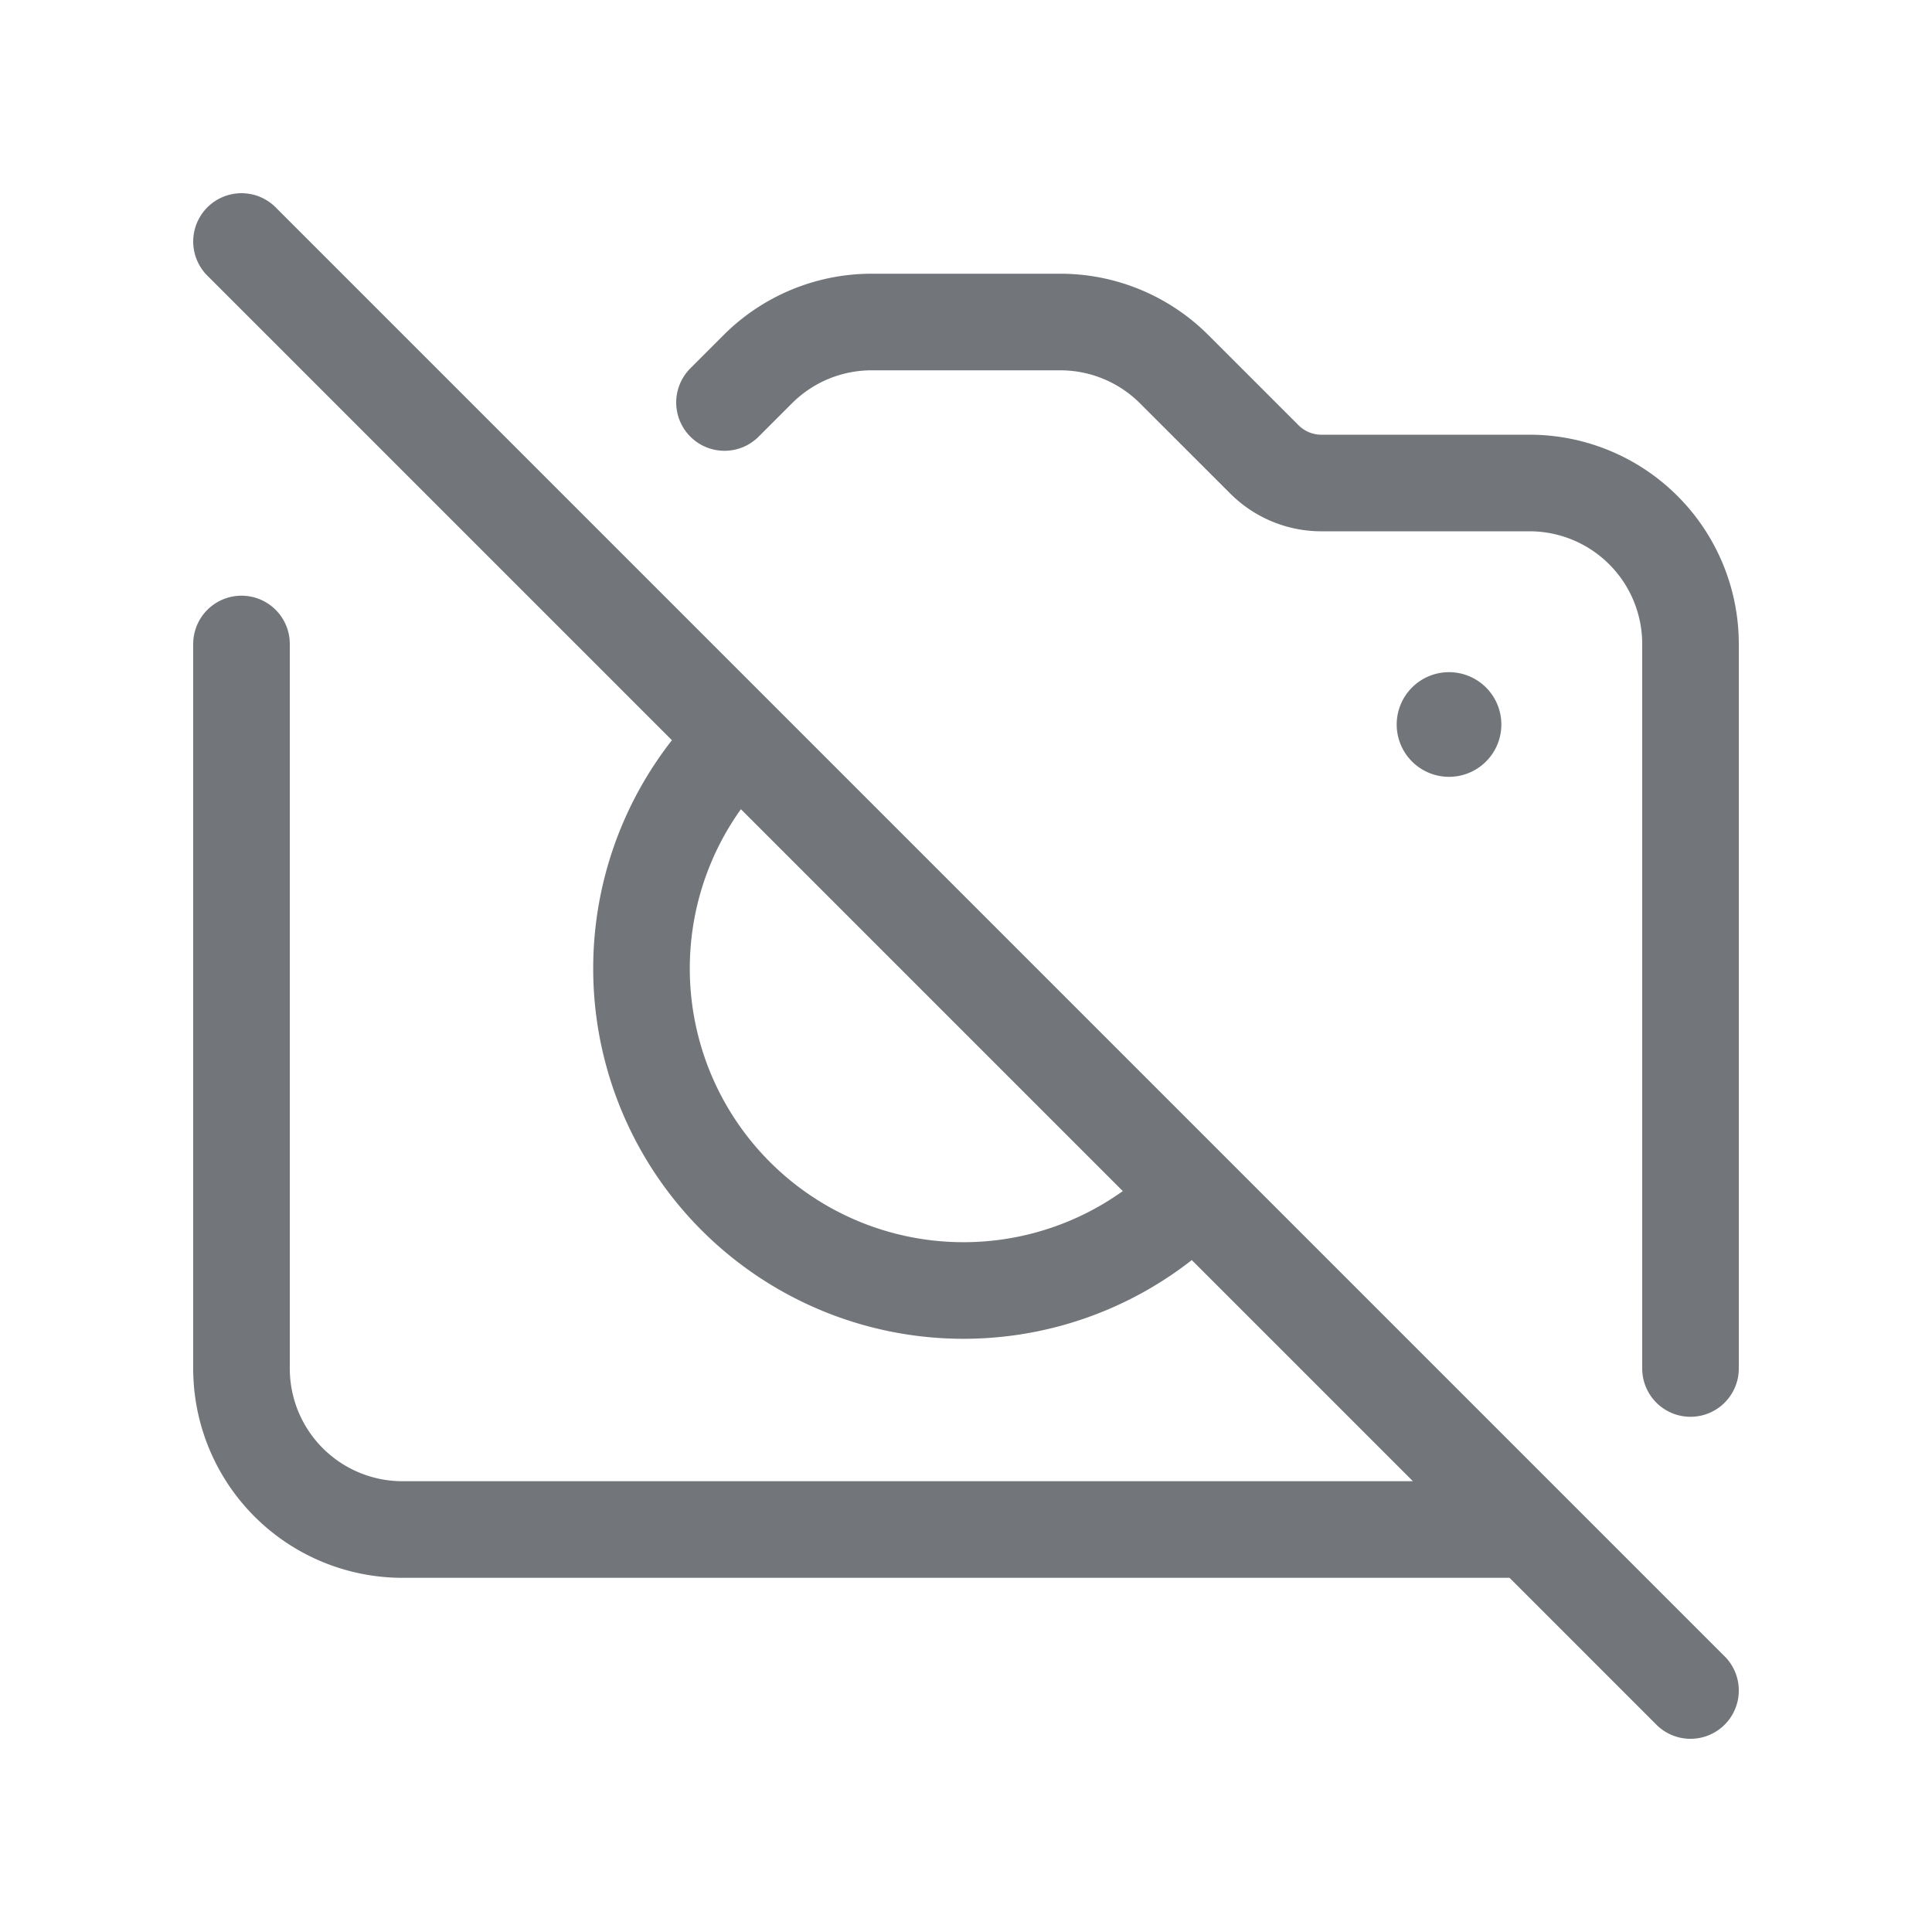 <svg width="40" height="40" fill="none" xmlns="http://www.w3.org/2000/svg"><path d="M31.667 31.667H8.333A3.333 3.333 0 015 28.333v-15m30 15v-15A3.333 3.333 0 0031.667 10h-4.31c-.442 0-.866-.176-1.178-.488l-1.87-1.869a3.334 3.334 0 00-2.356-.976h-3.906c-.884 0-1.732.351-2.357.976l-.69.69m9.714 16.381a6.667 6.667 0 11-9.428-9.428M5 5l30 30" stroke="#72767B" stroke-width="2" stroke-linecap="round" stroke-linejoin="round"/><path d="M30.084 15a.083.083 0 11-.167 0 .083.083 0 01.167 0" stroke="#72767B" stroke-width="2" stroke-linecap="round" stroke-linejoin="round"/></svg>